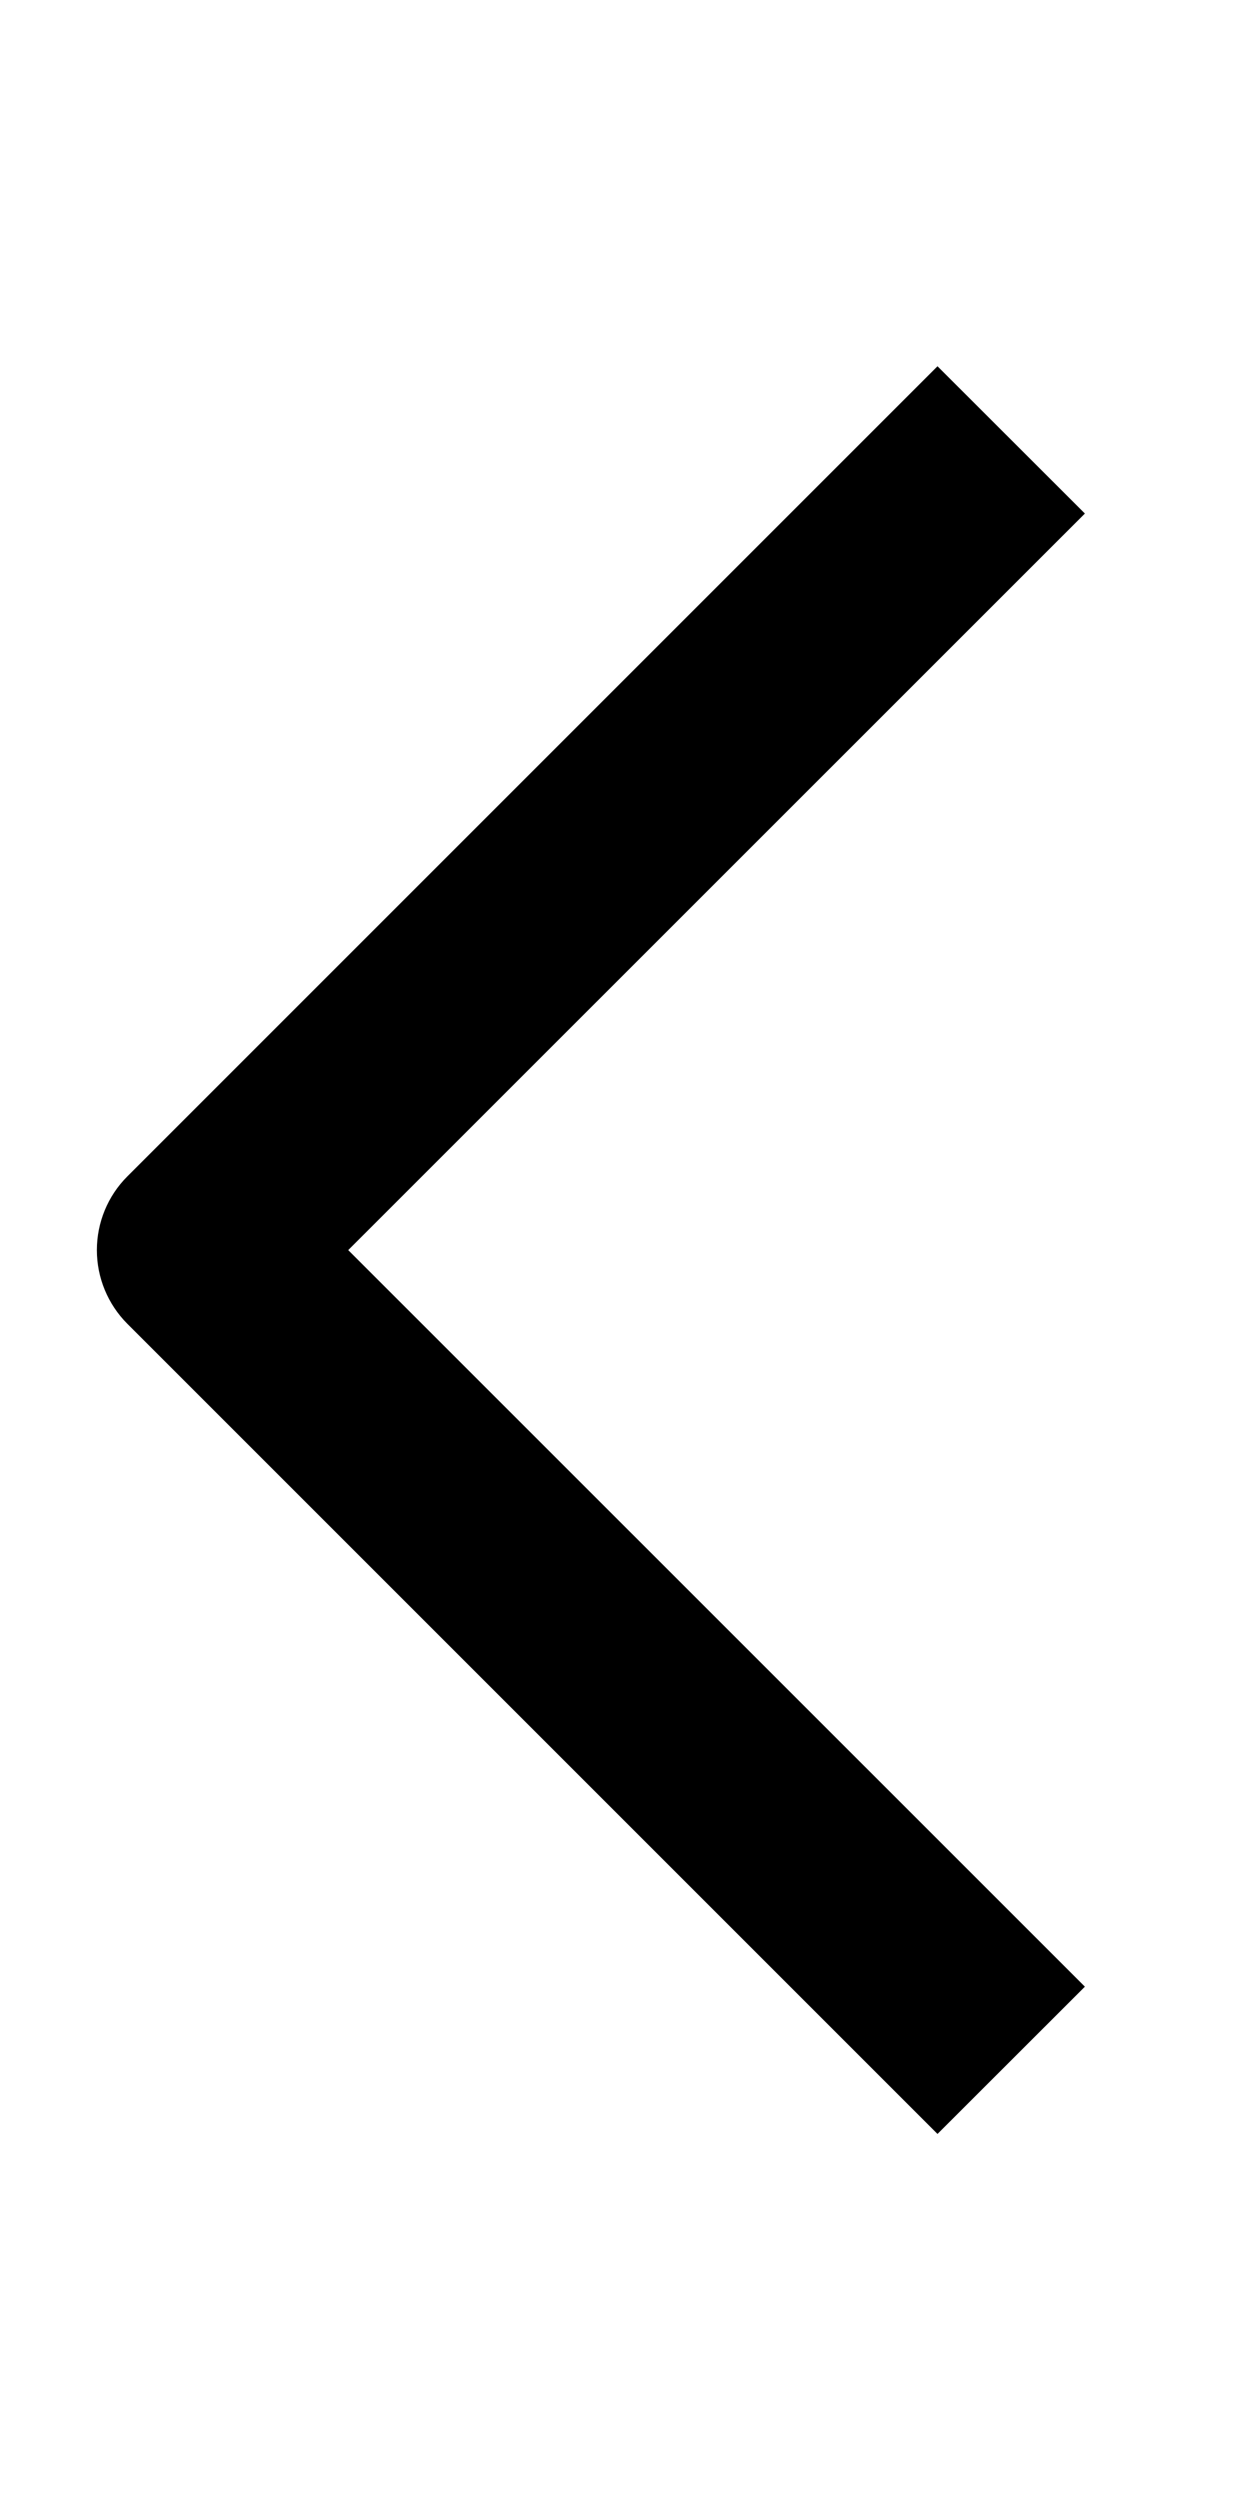<svg width="12" height="24" viewBox="0 0 12 24" fill="none" xmlns="http://www.w3.org/2000/svg">
<path fill-rule="evenodd" clip-rule="evenodd" d="M3.343 12.001L10.415 19.072L9 20.486L1.222 12.708C1.035 12.52 0.93 12.266 0.93 12.001C0.93 11.736 1.035 11.481 1.222 11.294L9 3.516L10.415 4.93L3.343 12.001Z" fill="black"/>
</svg>
